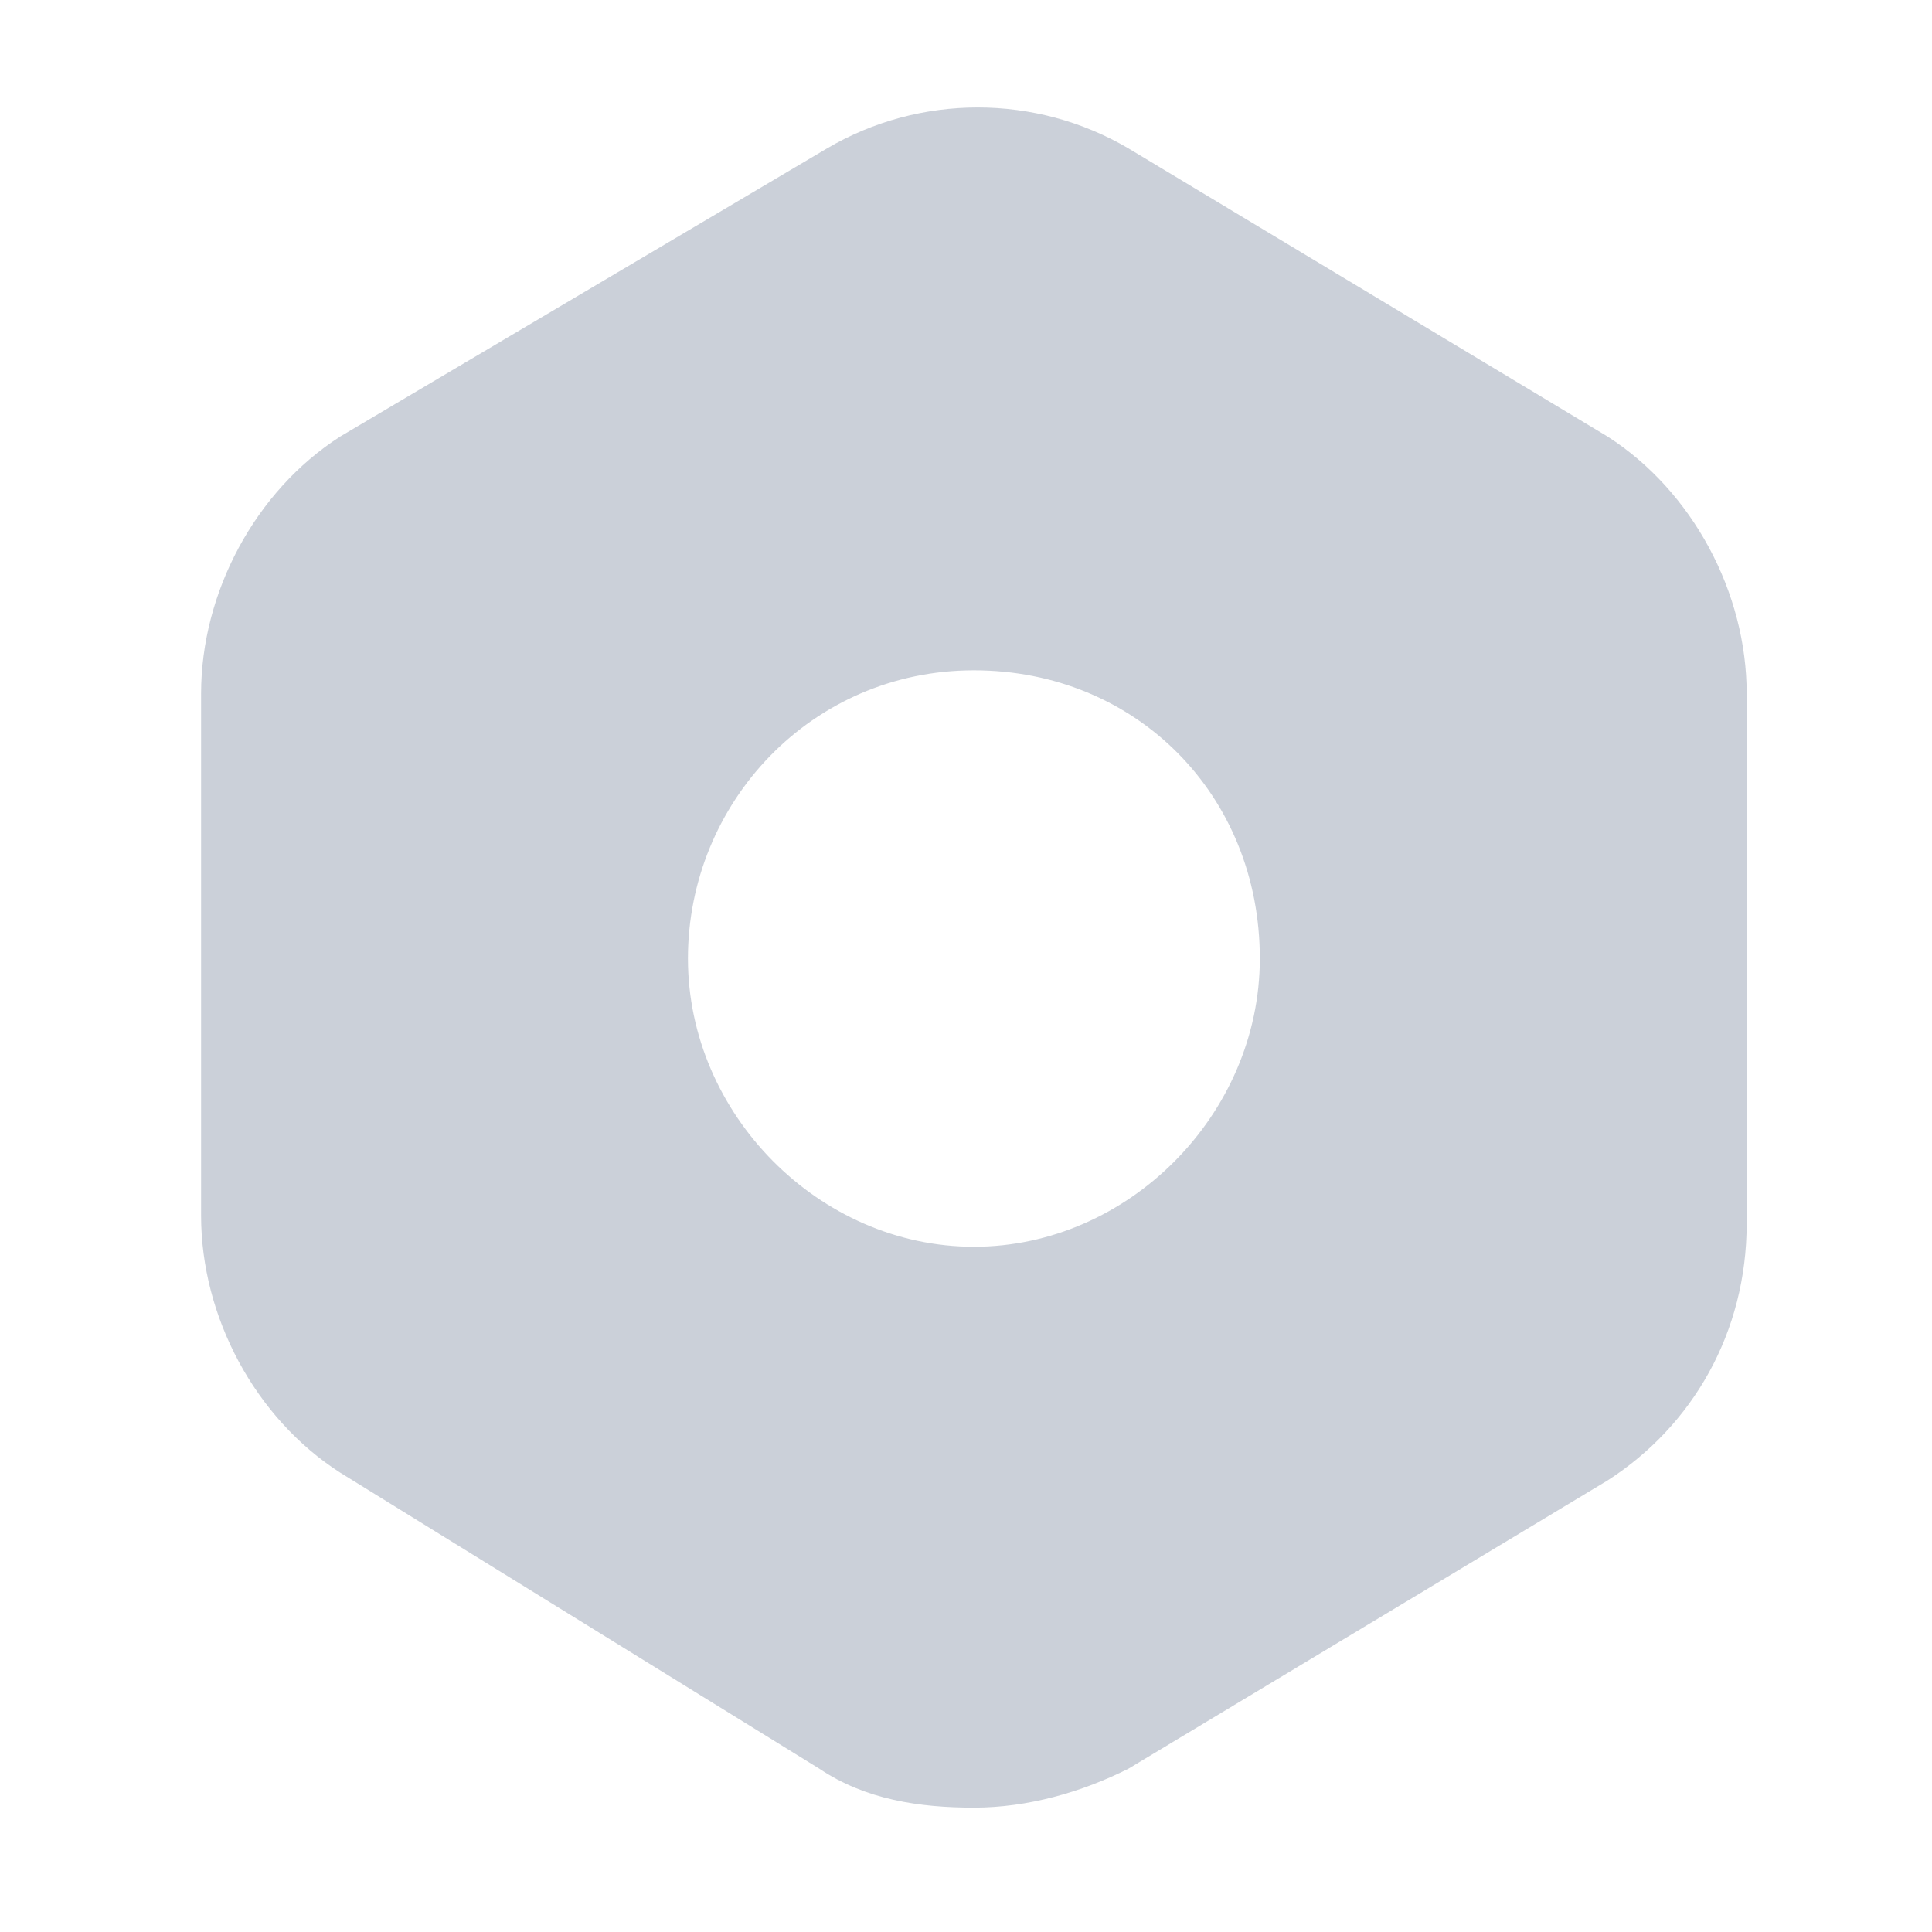 <svg width="25" height="25" viewBox="0 0 25 25" fill="none" xmlns="http://www.w3.org/2000/svg">
<g opacity="0.5">
<path d="M20.802 5.649L14.602 1.92C13.402 1.214 11.902 1.214 10.702 1.92L4.402 5.649C3.302 6.355 2.602 7.666 2.602 8.976V15.73C2.602 17.04 3.302 18.351 4.402 19.056L10.602 22.887C11.202 23.29 11.902 23.391 12.602 23.391C13.302 23.391 14.002 23.189 14.602 22.887L20.802 19.157C21.902 18.451 22.602 17.242 22.602 15.831V8.976C22.602 7.666 21.902 6.355 20.802 5.649ZM12.602 16.133C10.602 16.133 8.902 14.419 8.902 12.403C8.902 10.387 10.502 8.674 12.602 8.674C14.702 8.674 16.302 10.286 16.302 12.403C16.302 14.419 14.602 16.133 12.602 16.133Z" fill="#98A2B3"/>
</g>
</svg>
